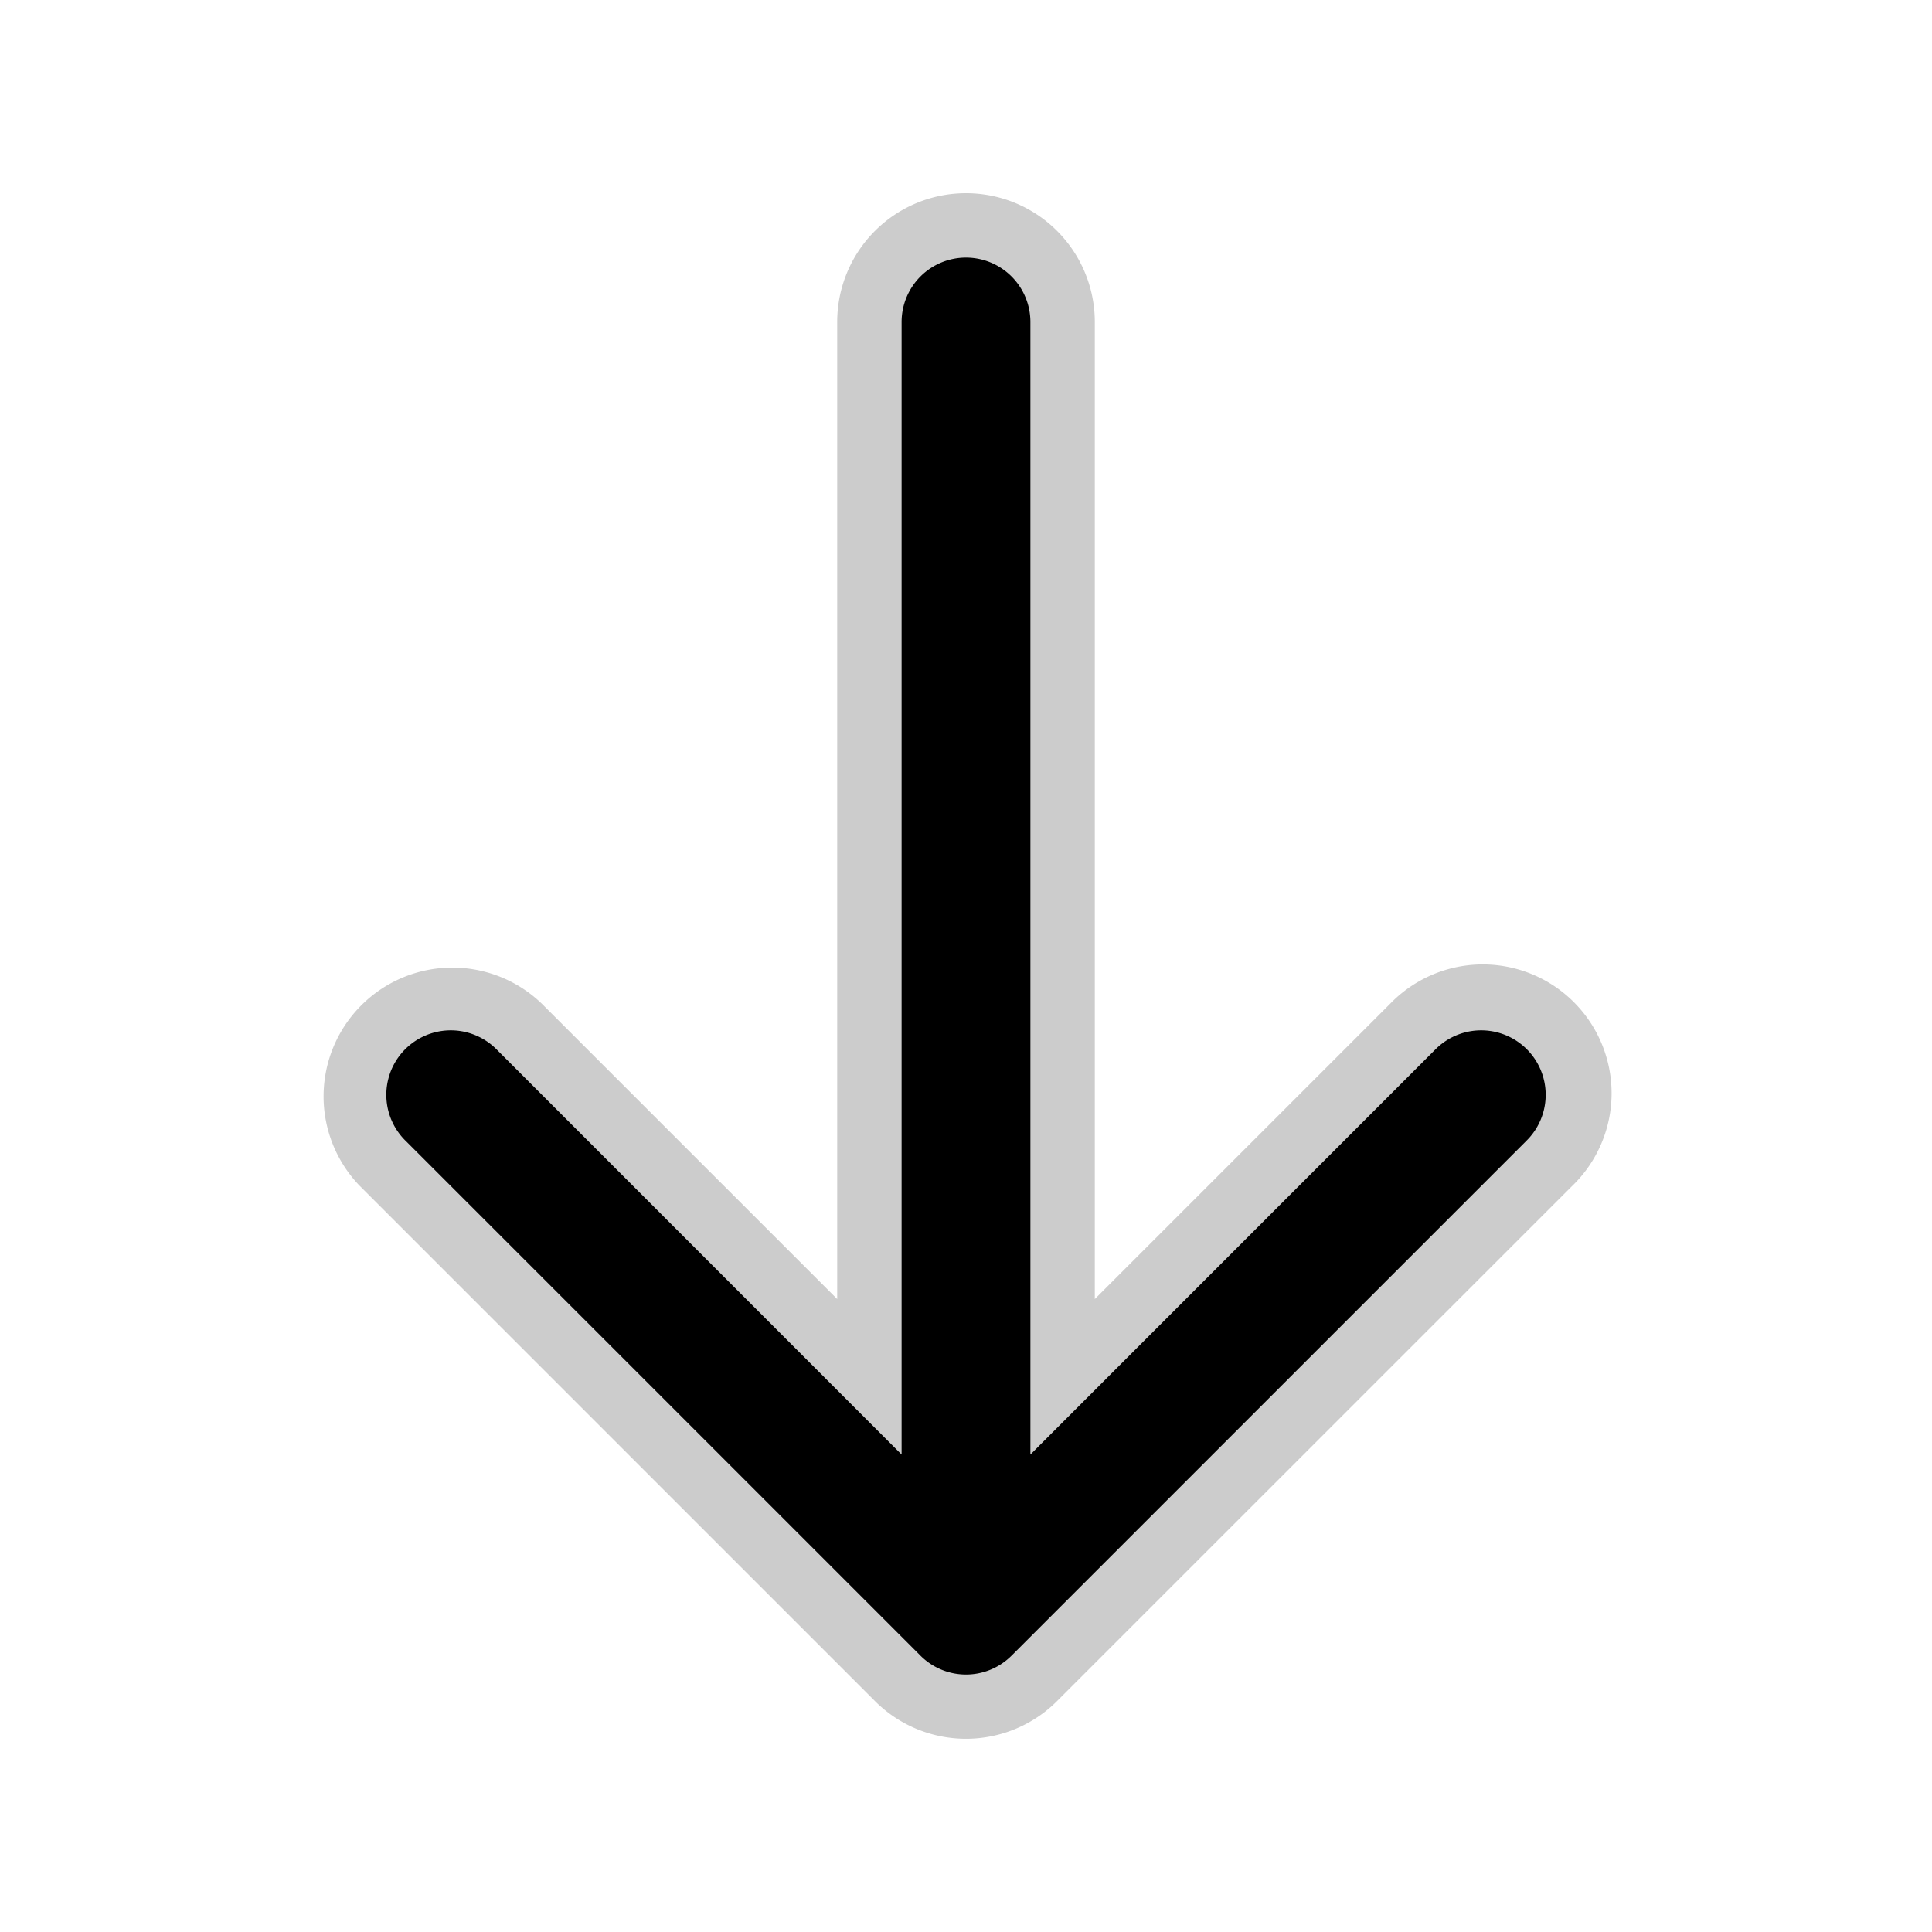 <svg width="15" height="15" fill="none" xmlns="http://www.w3.org/2000/svg">
  <path
    fill-rule="evenodd"
    clip-rule="evenodd"
    d="M7.5 1.5a1 1 0 011 1v7.586l2.293-2.293a1 1 0 111.414 1.414l-4 4a1 1 0 01-1.414 0l-4-4a1 1 0 011.414-1.414L6.5 10.086V2.5a1 1 0 011-1z"
    fill="currentColor"
    opacity=".2"
  />
  <path
    fill-rule="evenodd"
    clip-rule="evenodd"
    d="M7.5 2a.5.5 0 01.5.5v8.793l3.146-3.147a.5.5 0 01.708.708l-4 4a.5.5 0 01-.708 0l-4-4a.5.5 0 11.708-.708L7 11.293V2.5a.5.5 0 01.5-.5z"
    fill="currentColor"
  />
</svg>
